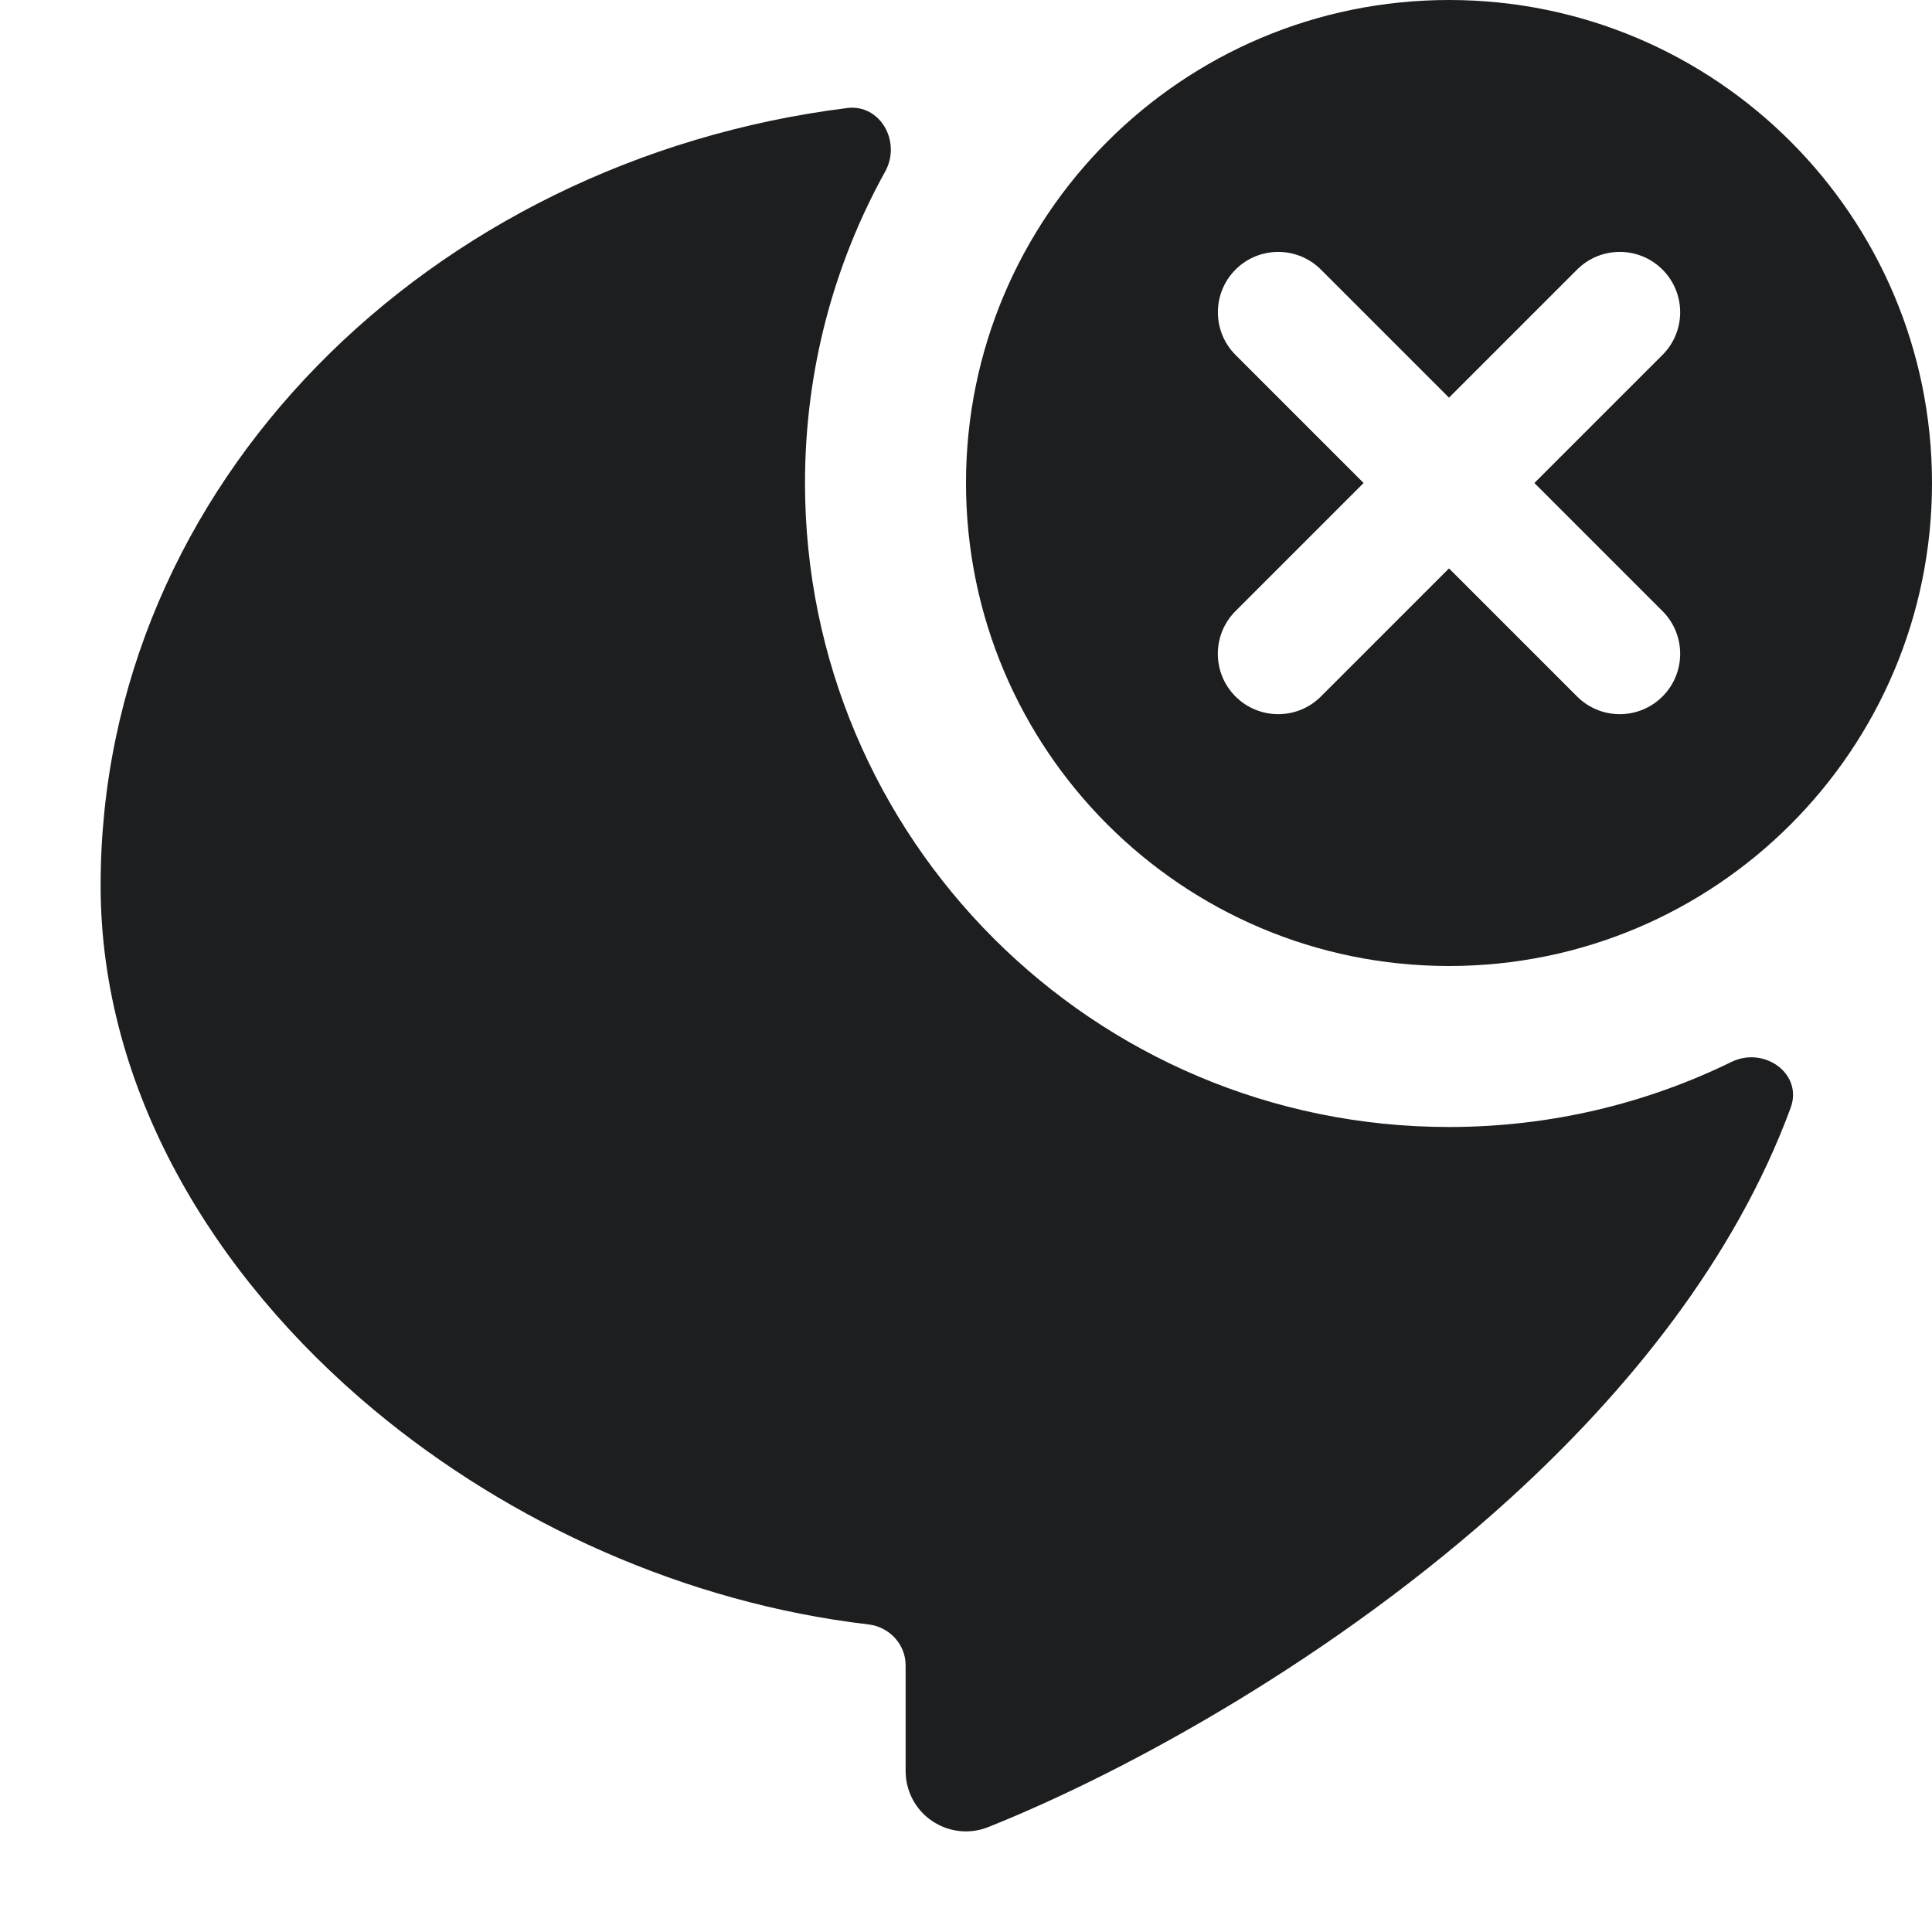 <svg width="24" height="24" viewBox="0 0 24 24" fill="none" xmlns="http://www.w3.org/2000/svg">
<path fill-rule="evenodd" clip-rule="evenodd" d="M10.523 1.342C10.938 1.29 11.199 1.764 10.996 2.131C10.361 3.277 10 4.596 10 6C10 10.418 13.582 14 18 14C19.258 14 20.448 13.71 21.508 13.192C21.914 12.993 22.4 13.337 22.244 13.762C21.55 15.643 20.222 17.282 18.755 18.617C16.595 20.582 14.015 22.002 12.278 22.696C12.047 22.789 11.786 22.761 11.579 22.621C11.373 22.482 11.25 22.249 11.25 22V20.688C11.25 20.425 11.047 20.209 10.787 20.179C8.52 19.913 6.341 18.927 4.645 17.514C2.652 15.853 1.25 13.534 1.25 11C1.25 6.009 5.34 1.992 10.523 1.342Z" fill="#1D1E1F"/>
<path fill-rule="evenodd" clip-rule="evenodd" d="M18 0C14.686 0 12 2.687 12 6C12 9.314 14.686 12 18 12C21.314 12 24 9.314 24 6C24 2.687 21.314 0 18 0ZM15.348 8.652C15.641 8.945 16.116 8.945 16.409 8.652L18 7.061L19.591 8.652C19.884 8.945 20.359 8.945 20.652 8.652C20.945 8.359 20.945 7.884 20.652 7.591L19.061 6L20.652 4.409C20.945 4.116 20.945 3.642 20.652 3.349C20.359 3.056 19.884 3.056 19.591 3.349L18 4.94L16.409 3.349C16.116 3.056 15.641 3.056 15.348 3.349C15.056 3.642 15.056 4.116 15.348 4.409L16.939 6L15.348 7.591C15.055 7.884 15.055 8.359 15.348 8.652Z" fill="#1D1E1F"/>
</svg>

